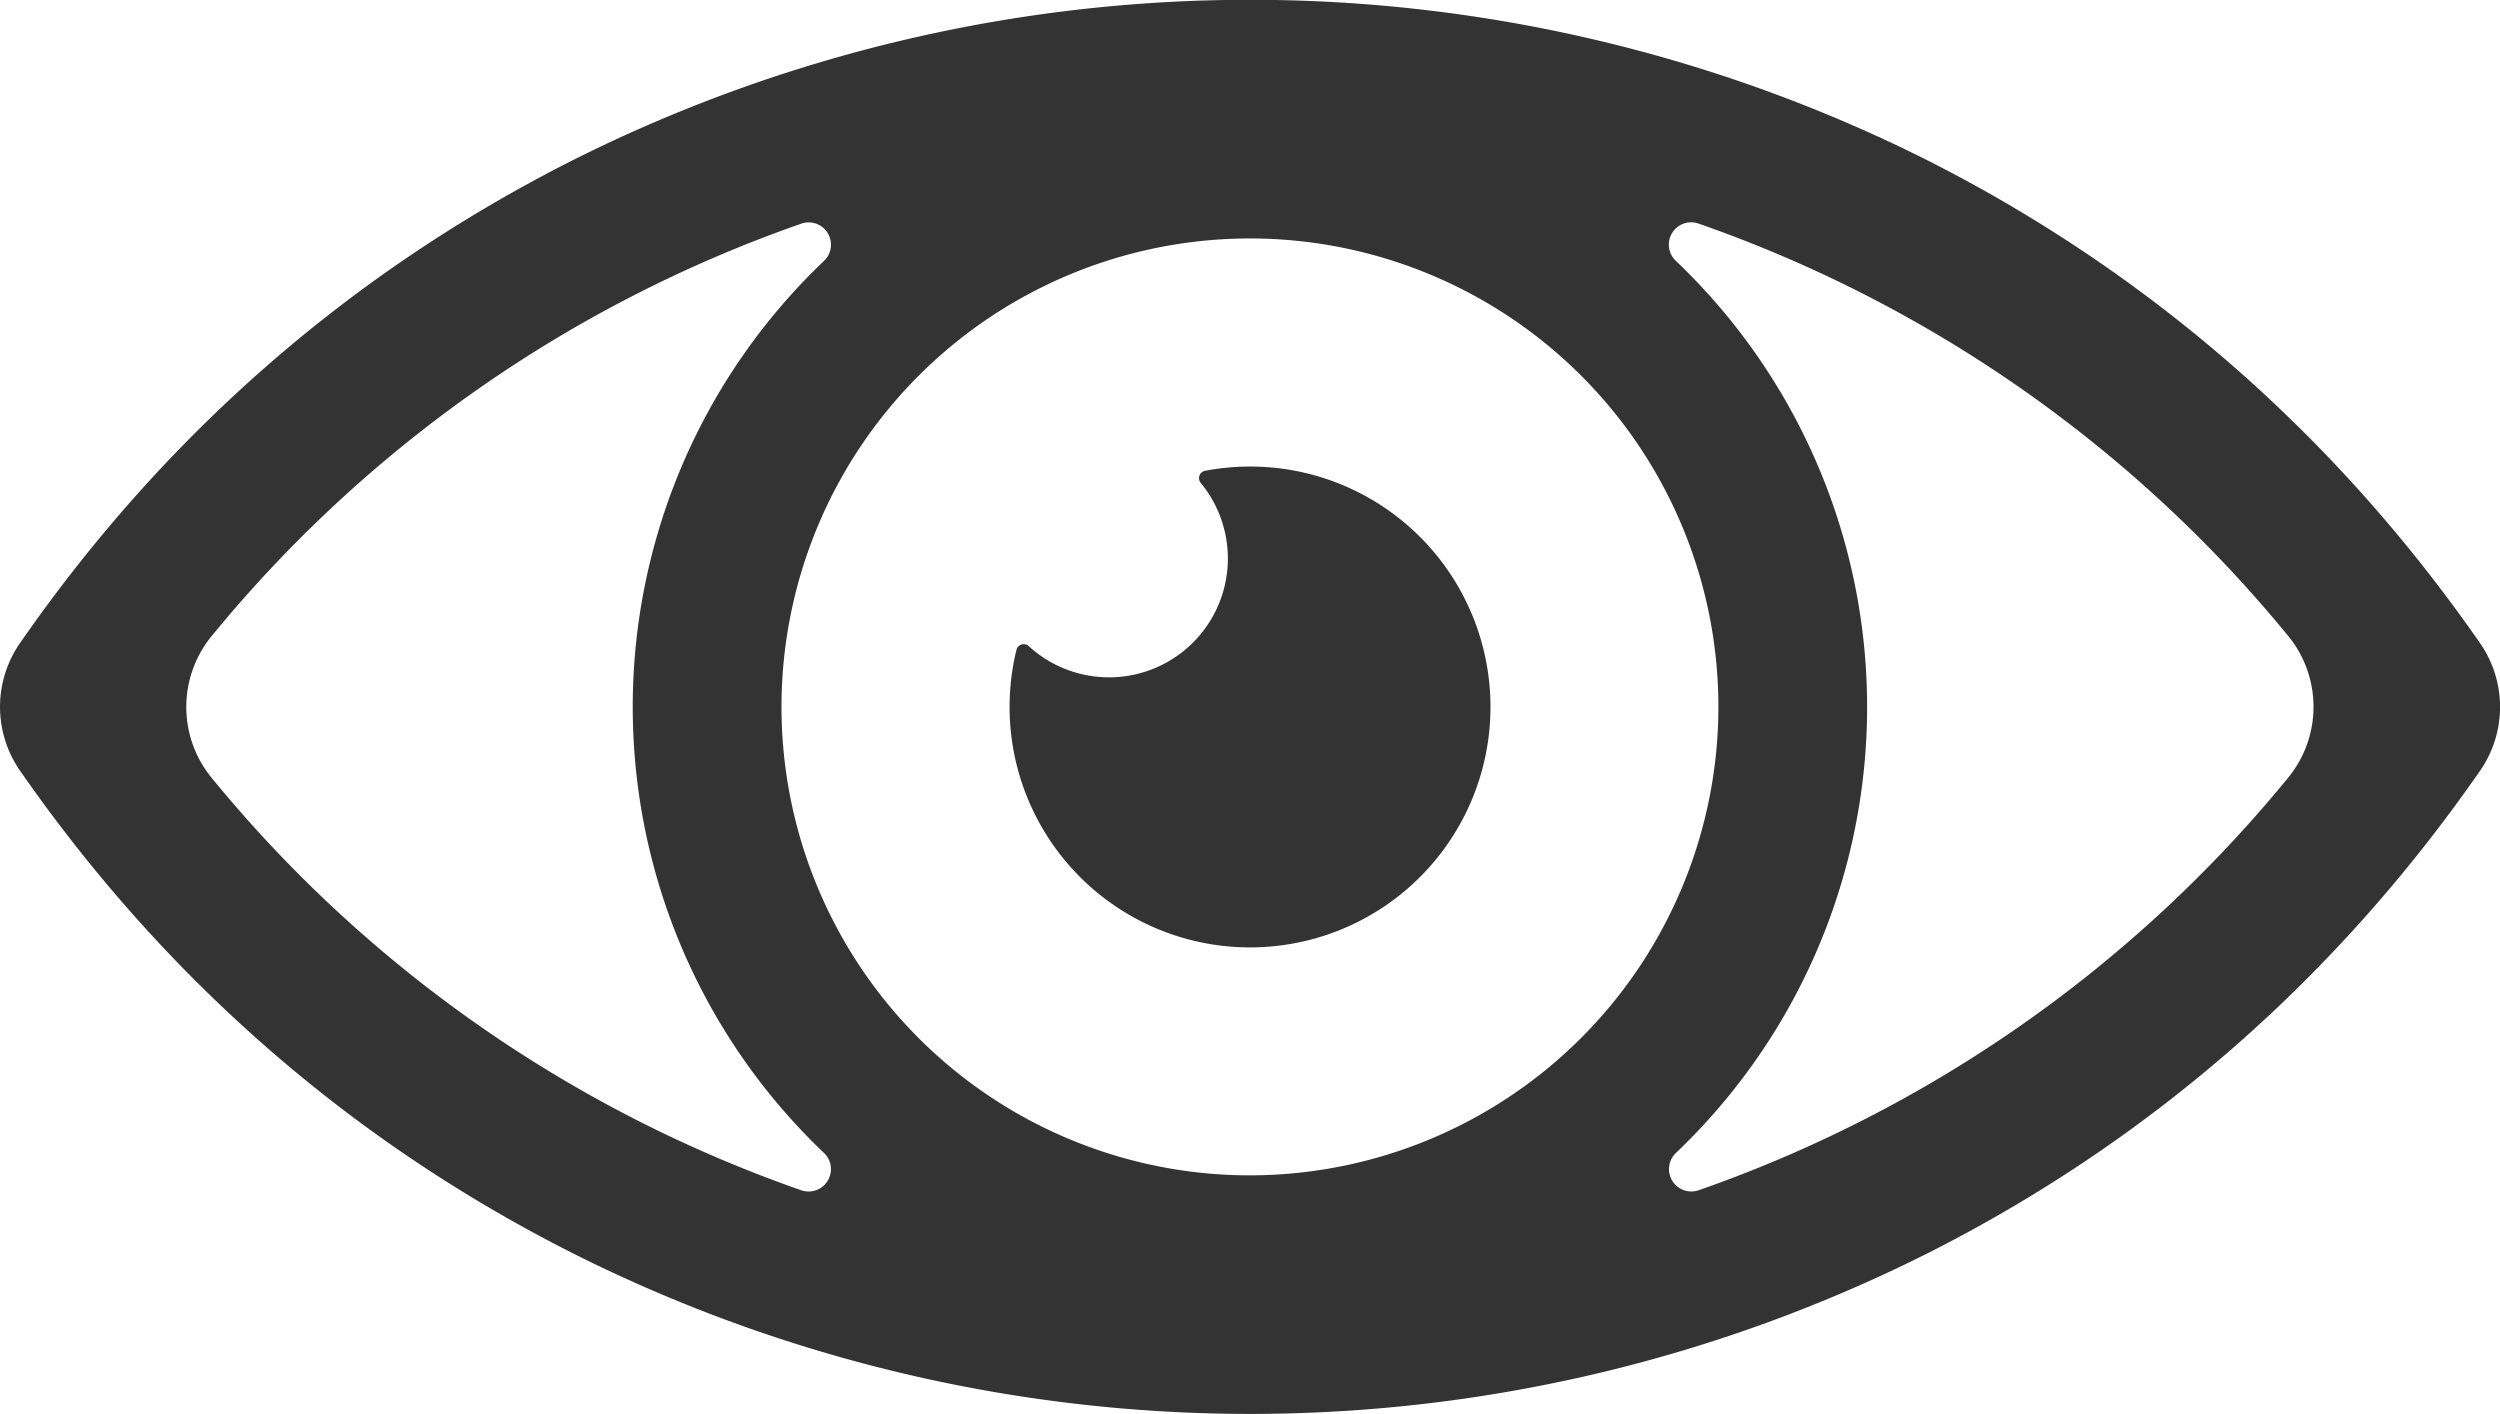 <svg xmlns="http://www.w3.org/2000/svg" viewBox="0 0 492 278.26"><defs><style>.cls-1{fill:#333;}</style></defs><g id="viewsIcon" data-name="viewsIcon"><g id="viewsIcon1" data-name="viewsIcon 1"><g id="Eye_Icon" data-name="Eye Icon"><path class="cls-1" d="M488.1,126.61c-28.42-40.92-65-72.87-108.66-95a297.12,297.12,0,0,0-266.88,0c-43.68,22.09-80.23,54-108.66,95a22,22,0,0,0,0,25c28.43,40.92,65,72.87,108.66,94.95A297,297,0,0,0,246,278.26h0A297,297,0,0,0,379.44,246.6c43.68-22.08,80.24-54,108.66-94.95A22,22,0,0,0,488.1,126.61ZM246,231.31a92.19,92.19,0,1,1,92.18-92.18A92.28,92.28,0,0,1,246,231.31ZM41.71,125.11a261.1,261.1,0,0,1,116-81.1,4.39,4.39,0,0,1,4.44,7.35,121.17,121.17,0,0,0,0,175.53,4.4,4.4,0,0,1-4.45,7.36,261.1,261.1,0,0,1-116-81.11A22,22,0,0,1,41.71,125.11ZM334.27,234.25a4.4,4.4,0,0,1-4.44-7.36,121.19,121.19,0,0,0,0-175.53A4.39,4.39,0,0,1,334.27,44a261.1,261.1,0,0,1,116,81.1,22,22,0,0,1,0,28A261,261,0,0,1,334.27,234.25Z"/><path class="cls-1" d="M253.33,92.38a47.46,47.46,0,0,0-16.16.27,1.47,1.47,0,0,0-.86,2.39,23.39,23.39,0,0,1-33.84,32.13,1.47,1.47,0,0,0-2.43.72,47.32,47.32,0,1,0,53.29-35.51Z"/></g></g></g></svg>